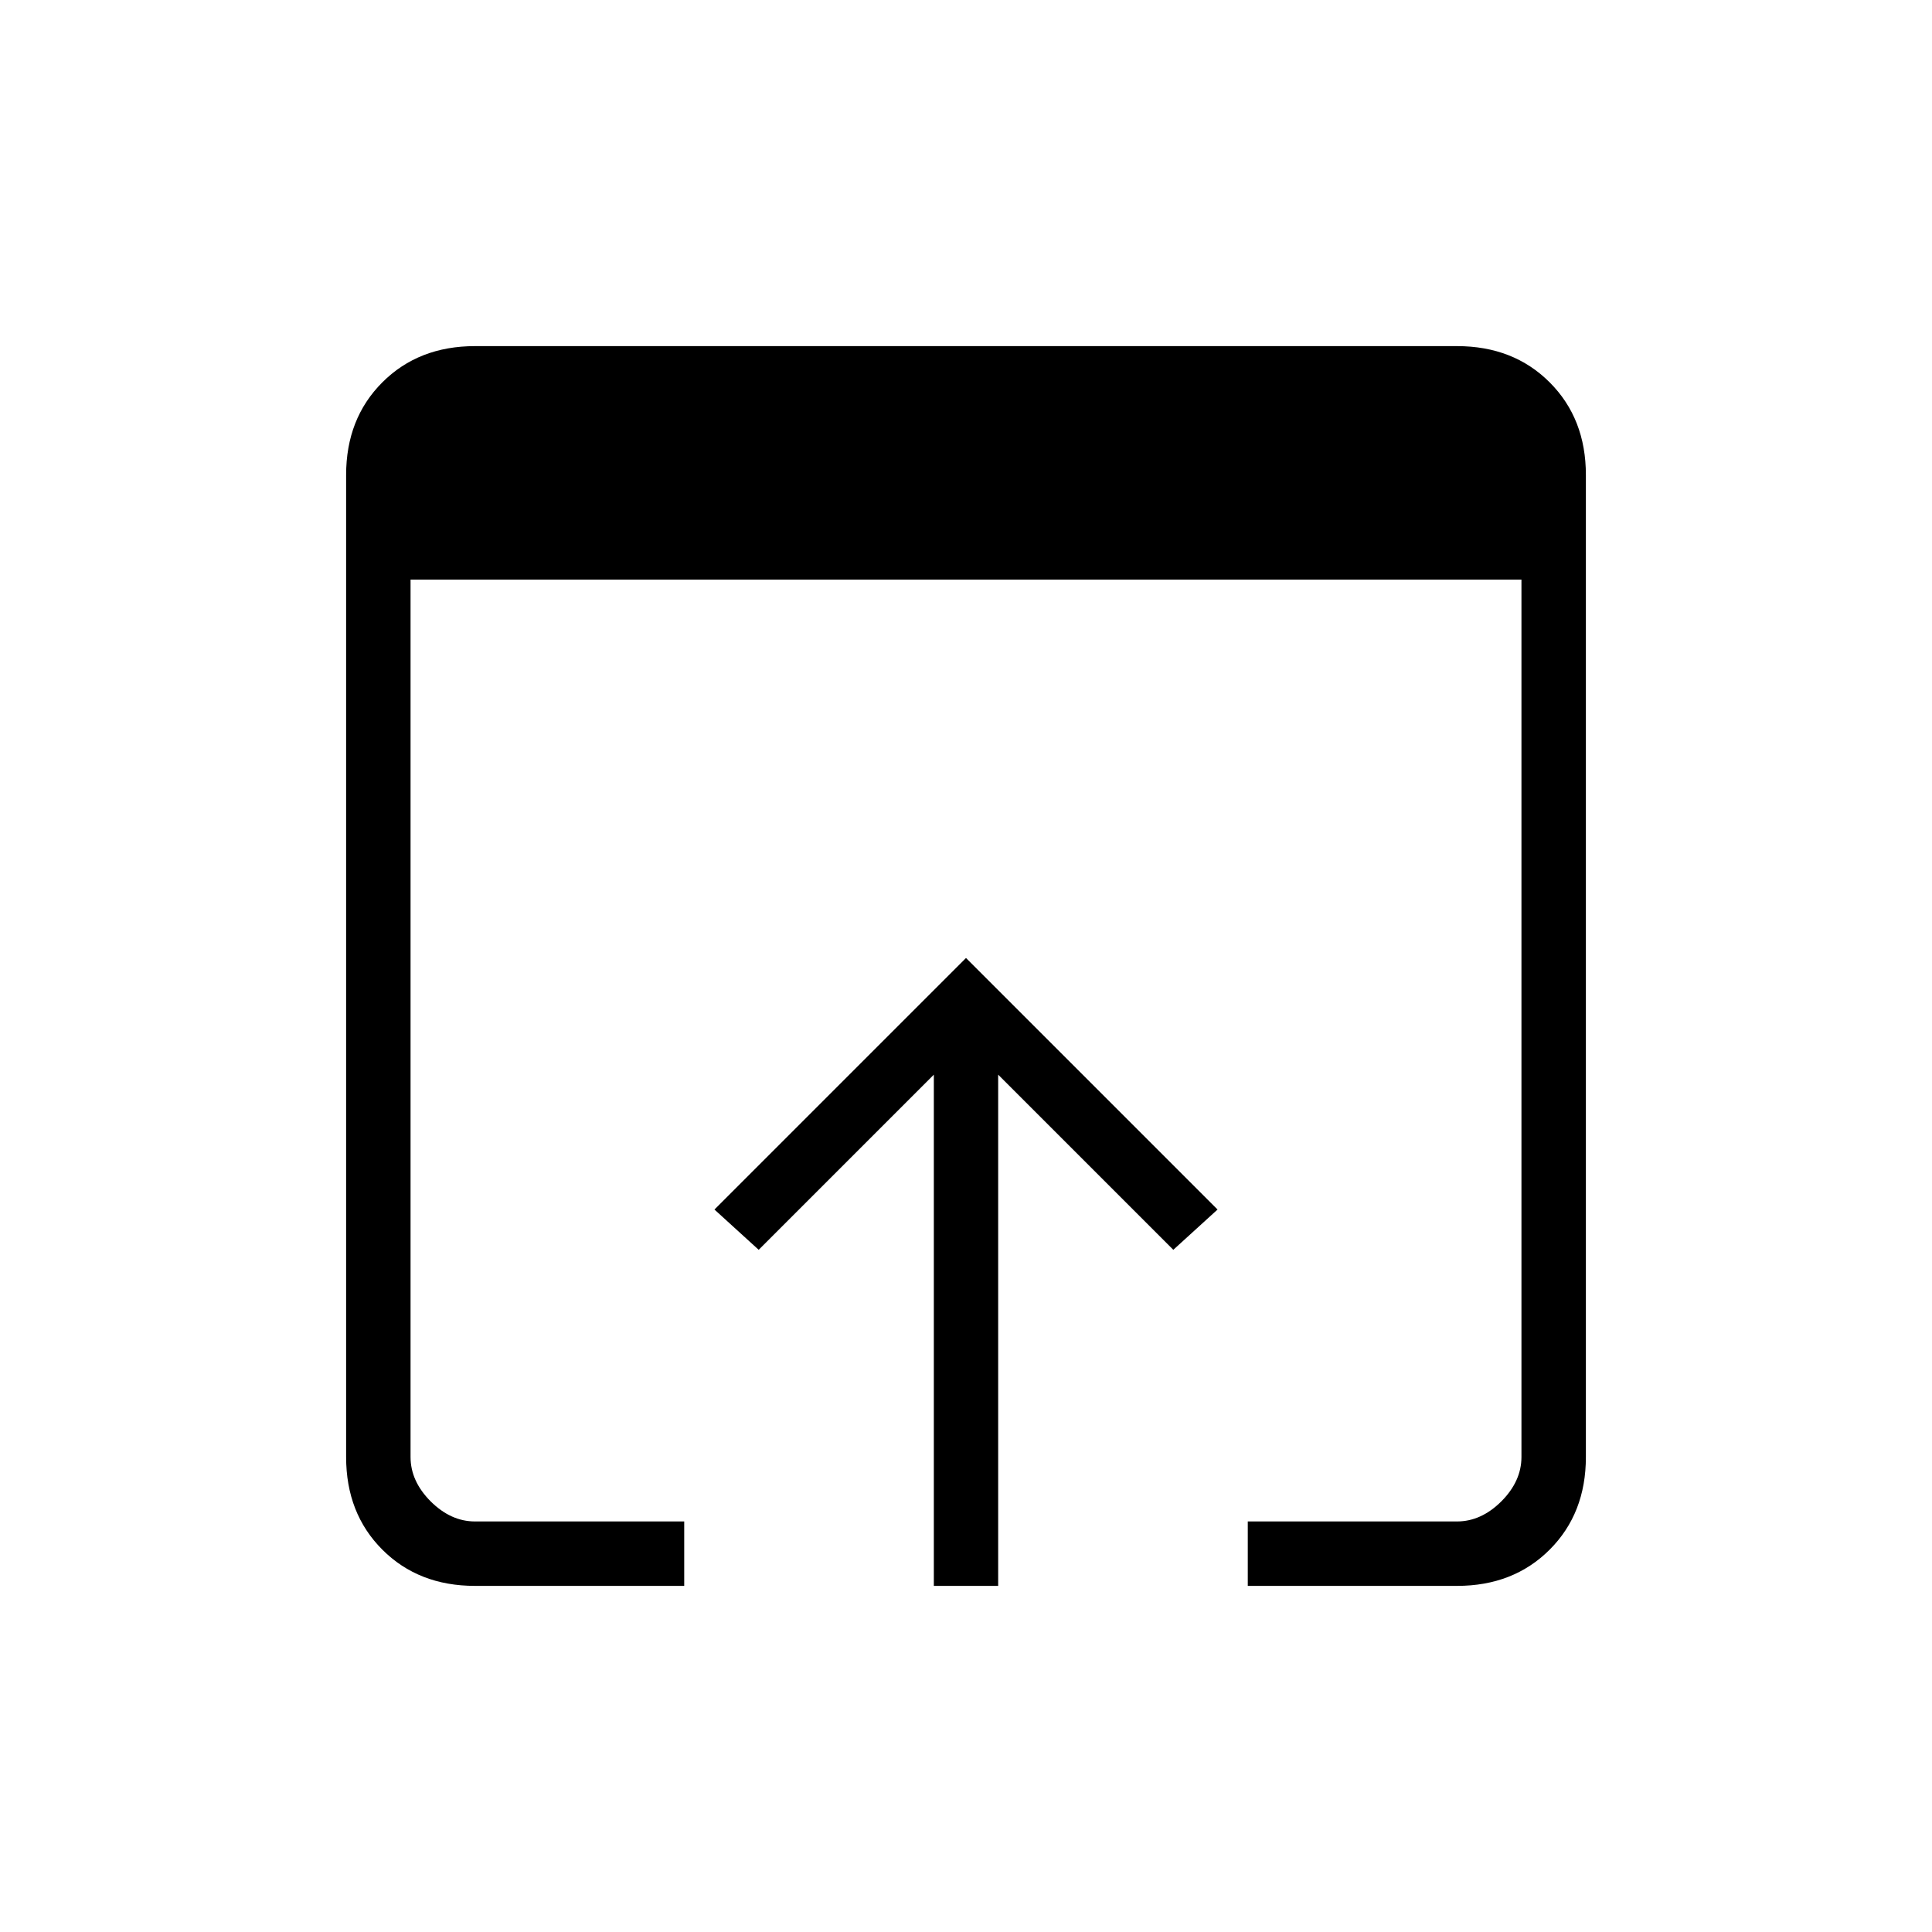 <svg xmlns="http://www.w3.org/2000/svg" height="20" width="20"><path d="M9.667 16.417V11.125L7.854 12.938L7.396 12.521L10 9.917L12.604 12.521L12.146 12.938L10.333 11.125V16.417ZM12.917 15.75H15.083Q15.333 15.75 15.542 15.542Q15.75 15.333 15.75 15.083V6H4.25V15.083Q4.25 15.333 4.458 15.542Q4.667 15.75 4.917 15.75H7.083V16.417H4.917Q4.333 16.417 3.958 16.042Q3.583 15.667 3.583 15.083V4.917Q3.583 4.333 3.958 3.958Q4.333 3.583 4.917 3.583H15.083Q15.667 3.583 16.042 3.958Q16.417 4.333 16.417 4.917V15.083Q16.417 15.667 16.042 16.042Q15.667 16.417 15.083 16.417H12.917Z"/></svg>